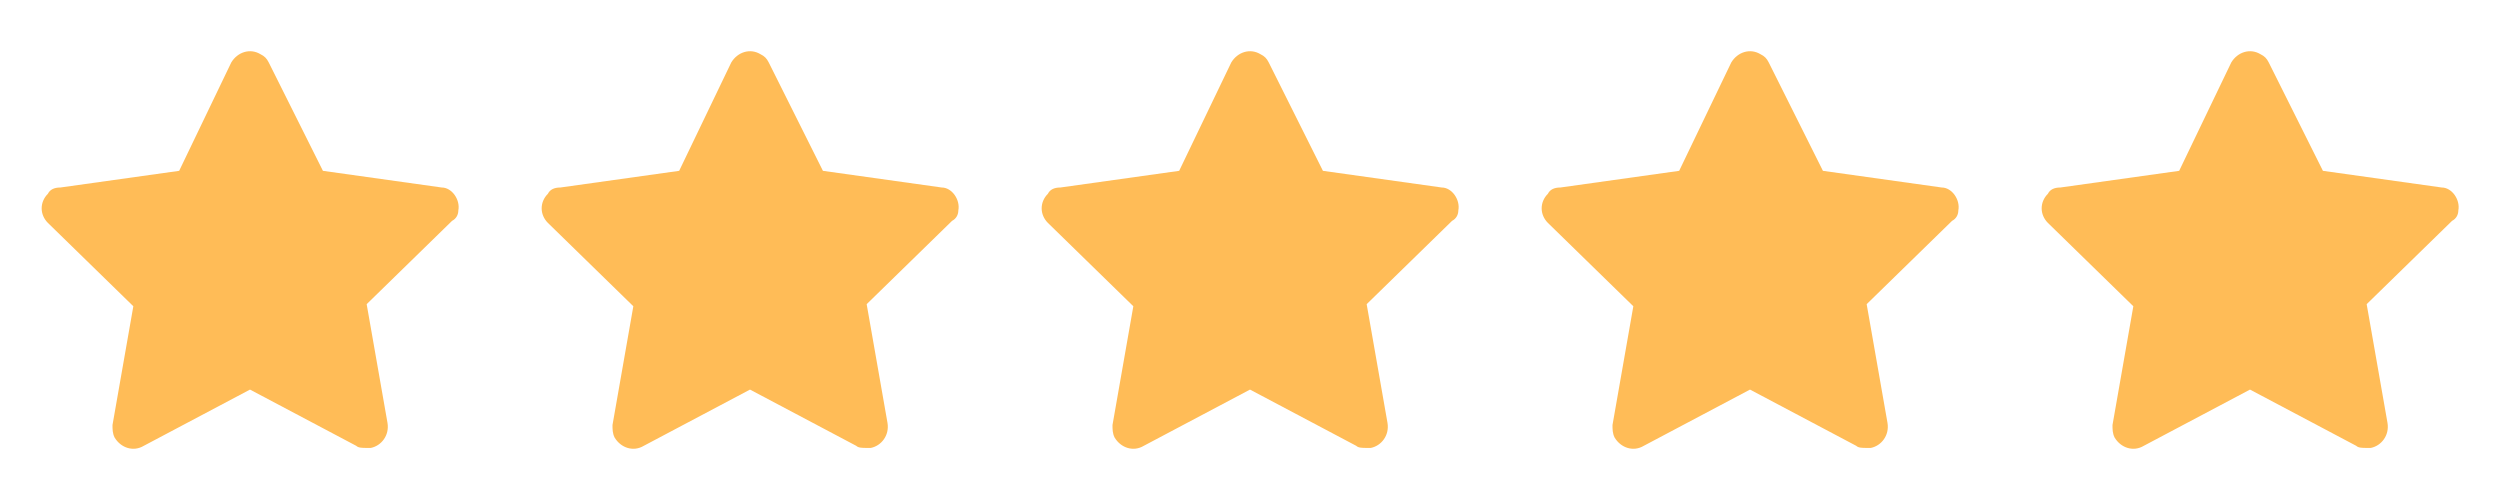 <svg width="120" height="24" viewBox="0 0 120 24" fill="none" xmlns="http://www.w3.org/2000/svg">
<g clip-path="url(#clip0_125_6453)">
<path d="M22 10.1C22.1 9.6 21.7 9 21.2 9L15.5 8.2L12.9 3C12.8 2.8 12.7 2.7 12.5 2.6C12 2.3 11.4 2.5 11.1 3L8.6 8.2L2.9 9C2.6 9 2.4 9.1 2.3 9.3C1.9 9.7 1.9 10.3 2.3 10.7L6.4 14.7L5.4 20.4C5.4 20.6 5.4 20.8 5.5 21C5.8 21.5 6.4 21.7 6.9 21.4L12 18.7L17.1 21.4C17.2 21.5 17.4 21.5 17.6 21.5C17.7 21.5 17.7 21.5 17.8 21.5C18.3 21.4 18.7 20.9 18.6 20.3L17.6 14.6L21.7 10.6C21.9 10.5 22 10.3 22 10.1Z" fill="#FFBC57"/>
<path d="M46 10.1C46.1 9.6 45.7 9 45.2 9L39.5 8.2L36.9 3C36.8 2.8 36.7 2.7 36.5 2.6C36 2.3 35.4 2.5 35.1 3L32.6 8.2L26.9 9C26.6 9 26.4 9.1 26.3 9.3C25.9 9.7 25.9 10.3 26.3 10.7L30.4 14.7L29.4 20.4C29.4 20.6 29.4 20.8 29.5 21C29.8 21.5 30.4 21.7 30.9 21.4L36 18.7L41.1 21.4C41.2 21.5 41.4 21.5 41.6 21.5C41.7 21.5 41.7 21.5 41.8 21.5C42.3 21.4 42.7 20.9 42.6 20.3L41.6 14.6L45.7 10.6C45.9 10.5 46 10.3 46 10.1Z" fill="#FFBC57"/>
<path d="M70 10.1C70.1 9.6 69.7 9 69.2 9L63.5 8.2L60.9 3C60.8 2.8 60.7 2.7 60.5 2.6C60 2.3 59.4 2.5 59.1 3L56.6 8.2L50.9 9C50.6 9 50.4 9.1 50.3 9.3C49.9 9.7 49.9 10.3 50.3 10.7L54.4 14.7L53.4 20.4C53.4 20.6 53.4 20.8 53.5 21C53.8 21.5 54.4 21.7 54.9 21.4L60 18.7L65.1 21.4C65.2 21.5 65.4 21.5 65.6 21.5C65.7 21.5 65.7 21.5 65.8 21.5C66.3 21.4 66.7 20.9 66.6 20.3L65.6 14.6L69.7 10.6C69.9 10.5 70 10.3 70 10.1Z" fill="#FFBC57"/>
<path d="M94 10.1C94.1 9.6 93.7 9 93.2 9L87.5 8.2L84.9 3C84.8 2.8 84.7 2.7 84.5 2.6C84 2.3 83.4 2.5 83.1 3L80.6 8.2L74.9 9C74.6 9 74.4 9.1 74.3 9.3C73.9 9.7 73.9 10.3 74.3 10.7L78.4 14.7L77.4 20.4C77.4 20.6 77.4 20.8 77.5 21C77.8 21.5 78.4 21.7 78.9 21.4L84 18.7L89.1 21.4C89.2 21.5 89.4 21.5 89.6 21.5C89.7 21.5 89.7 21.5 89.8 21.5C90.3 21.4 90.7 20.9 90.6 20.3L89.6 14.6L93.7 10.6C93.9 10.5 94 10.3 94 10.1Z" fill="#FFBC57"/>
<path d="M118 10.1C118.1 9.6 117.7 9 117.2 9L111.5 8.2L108.9 3C108.8 2.8 108.7 2.7 108.5 2.6C108 2.3 107.4 2.5 107.1 3L104.6 8.2L98.9 9C98.6 9 98.4 9.1 98.3 9.3C97.9 9.7 97.9 10.3 98.3 10.7L102.4 14.7L101.4 20.4C101.4 20.6 101.4 20.8 101.5 21C101.8 21.5 102.4 21.7 102.9 21.4L108 18.7L113.1 21.4C113.2 21.5 113.4 21.5 113.6 21.5C113.7 21.5 113.7 21.5 113.8 21.5C114.3 21.4 114.7 20.9 114.6 20.3L113.6 14.6L117.7 10.6C117.9 10.5 118 10.3 118 10.1Z" fill="#FFBC57"/>
</g>
<defs>
<clipPath id="clip0_125_6453">
<rect width="120" height="24" fill="white"/>
</clipPath>
</defs>
</svg>
